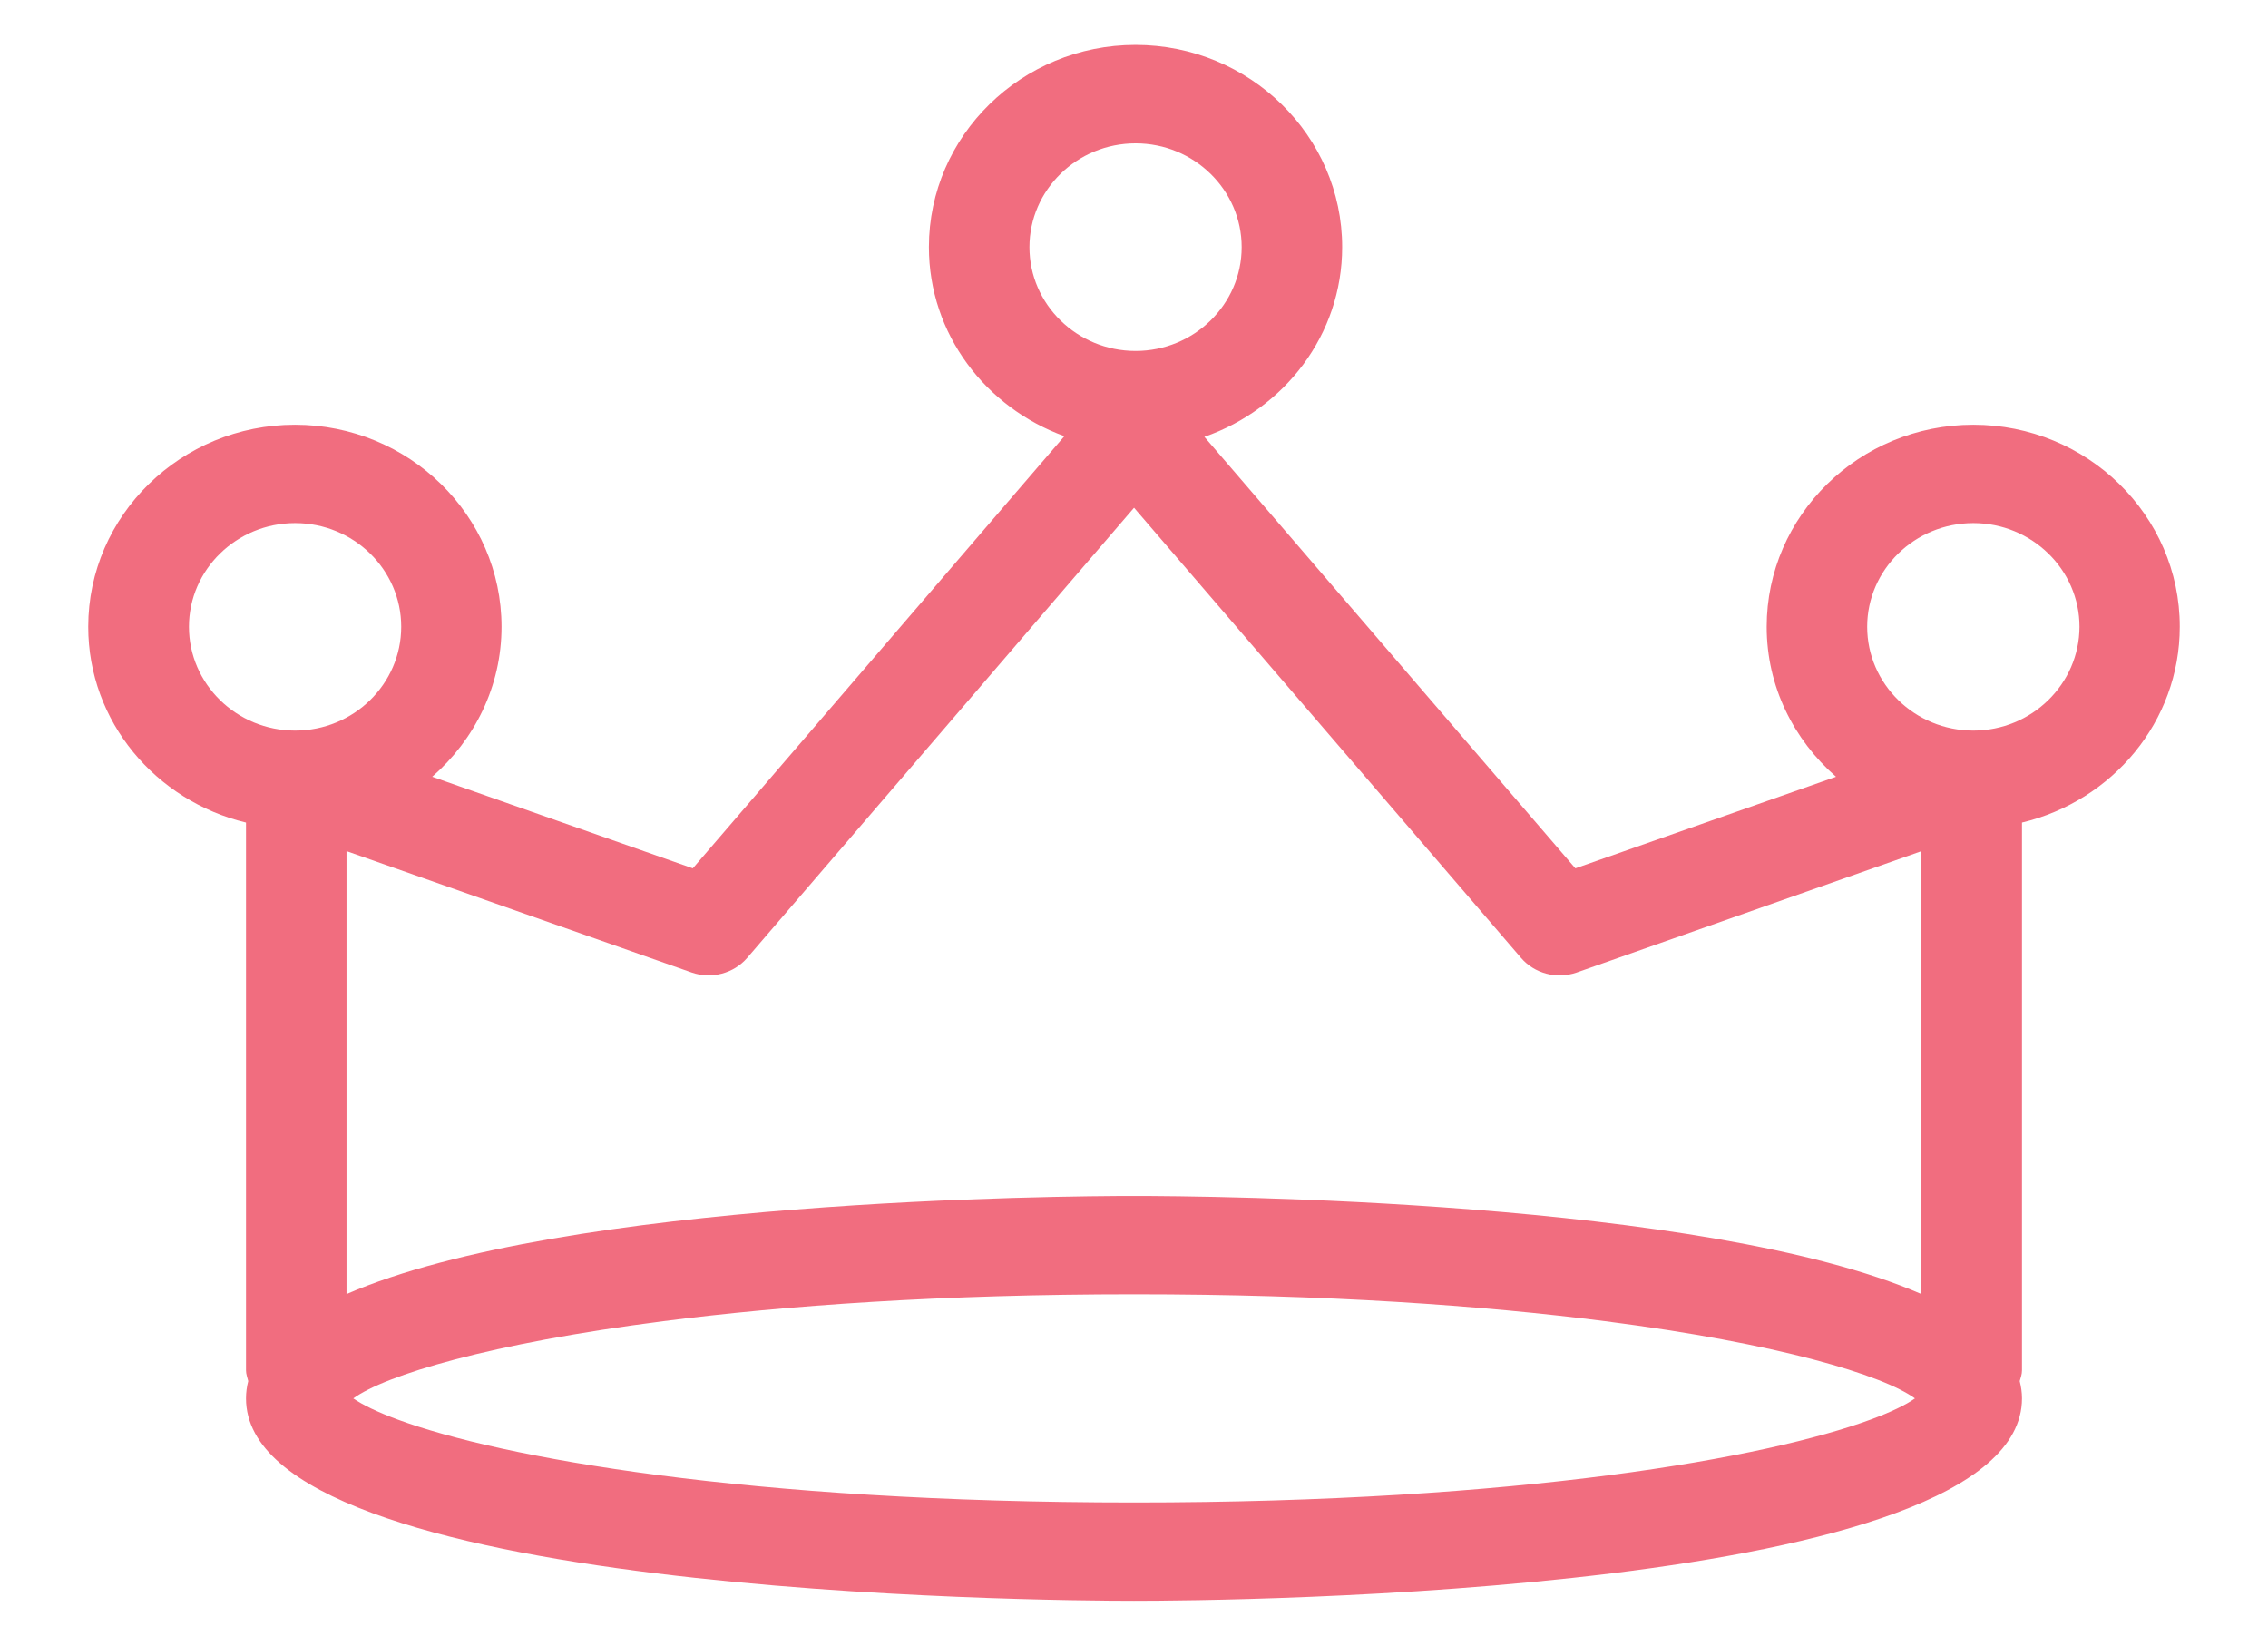 <svg xmlns="http://www.w3.org/2000/svg"
 xmlns:xlink="http://www.w3.org/1999/xlink"
 width="51px" height="37px"  viewBox="0 0 51 37">
<path fill-rule="evenodd"  fill="#f16d7f"
 d="M44.374,9.549 C41.81,9.549 39.727,11.588 39.727,14.091 C39.727,15.434 40.334,16.63 41.286,17.463 C41.286,17.463 35.425,19.522 35.425,19.522 C35.425,19.522 27.083,9.821 27.083,9.821 C28.882,9.193 30.181,7.529 30.181,5.555 C30.181,3.051 28.097,1.01 25.534,1.01 C22.974,1.01 20.888,3.051 20.888,5.555 C20.888,7.51 22.165,9.164 23.934,9.806 C23.934,9.806 15.579,19.522 15.579,19.522 C15.579,19.522 9.719,17.463 9.719,17.463 C10.671,16.63 11.278,15.434 11.278,14.091 C11.278,11.588 9.194,9.549 6.632,9.549 C4.071,9.549 1.984,11.588 1.984,14.091 C1.984,16.224 3.503,18.007 5.532,18.493 C5.532,18.493 5.532,30.808 5.532,30.808 C5.532,30.895 5.563,30.968 5.582,31.05 C5.55,31.174 5.532,31.303 5.532,31.439 C5.532,35.859 23.456,35.989 25.5,35.989 C27.541,35.989 45.468,35.859 45.468,31.439 C45.468,31.303 45.448,31.174 45.417,31.05 C45.44,30.968 45.468,30.895 45.468,30.808 C45.468,30.808 45.468,18.493 45.468,18.493 C47.5,18.007 49.016,16.224 49.016,14.091 C49.019,11.588 46.935,9.549 44.374,9.549 ZM23.149,5.557 C23.149,4.27 24.22,3.223 25.536,3.223 C26.849,3.223 27.921,4.27 27.921,5.557 C27.921,6.844 26.849,7.89 25.536,7.89 C24.22,7.89 23.149,6.844 23.149,5.557 ZM15.556,21.865 C15.999,22.018 16.498,21.888 16.803,21.534 C16.803,21.534 25.501,11.415 25.501,11.415 C25.501,11.415 34.202,21.534 34.202,21.534 C34.505,21.888 35.002,22.018 35.447,21.867 C35.447,21.867 43.207,19.136 43.207,19.136 C43.207,19.136 43.207,29.093 43.207,29.093 C38.321,26.967 27.093,26.888 25.5,26.888 C23.906,26.888 12.677,26.967 7.792,29.093 C7.792,29.093 7.792,19.135 7.792,19.135 C7.792,19.135 15.556,21.865 15.556,21.865 ZM25.503,33.779 C16.795,33.779 11.249,32.766 8.941,31.914 C8.487,31.747 8.148,31.581 7.944,31.439 C8.666,30.916 11.006,30.204 14.913,29.703 C17.667,29.349 21.193,29.098 25.503,29.098 C29.813,29.098 33.339,29.349 36.094,29.703 C40,30.204 42.342,30.916 43.061,31.439 C42.858,31.585 42.52,31.747 42.067,31.914 C39.759,32.766 34.214,33.779 25.503,33.779 ZM4.249,14.091 C4.249,12.806 5.32,11.76 6.636,11.76 C7.952,11.76 9.022,12.806 9.022,14.091 C9.022,15.378 7.952,16.425 6.636,16.425 C5.32,16.425 4.249,15.378 4.249,14.091 ZM44.374,16.425 C43.058,16.425 41.987,15.378 41.987,14.091 C41.987,12.806 43.058,11.76 44.374,11.76 C45.687,11.76 46.761,12.806 46.761,14.091 C46.758,15.378 45.687,16.425 44.374,16.425 Z"/>
</svg>